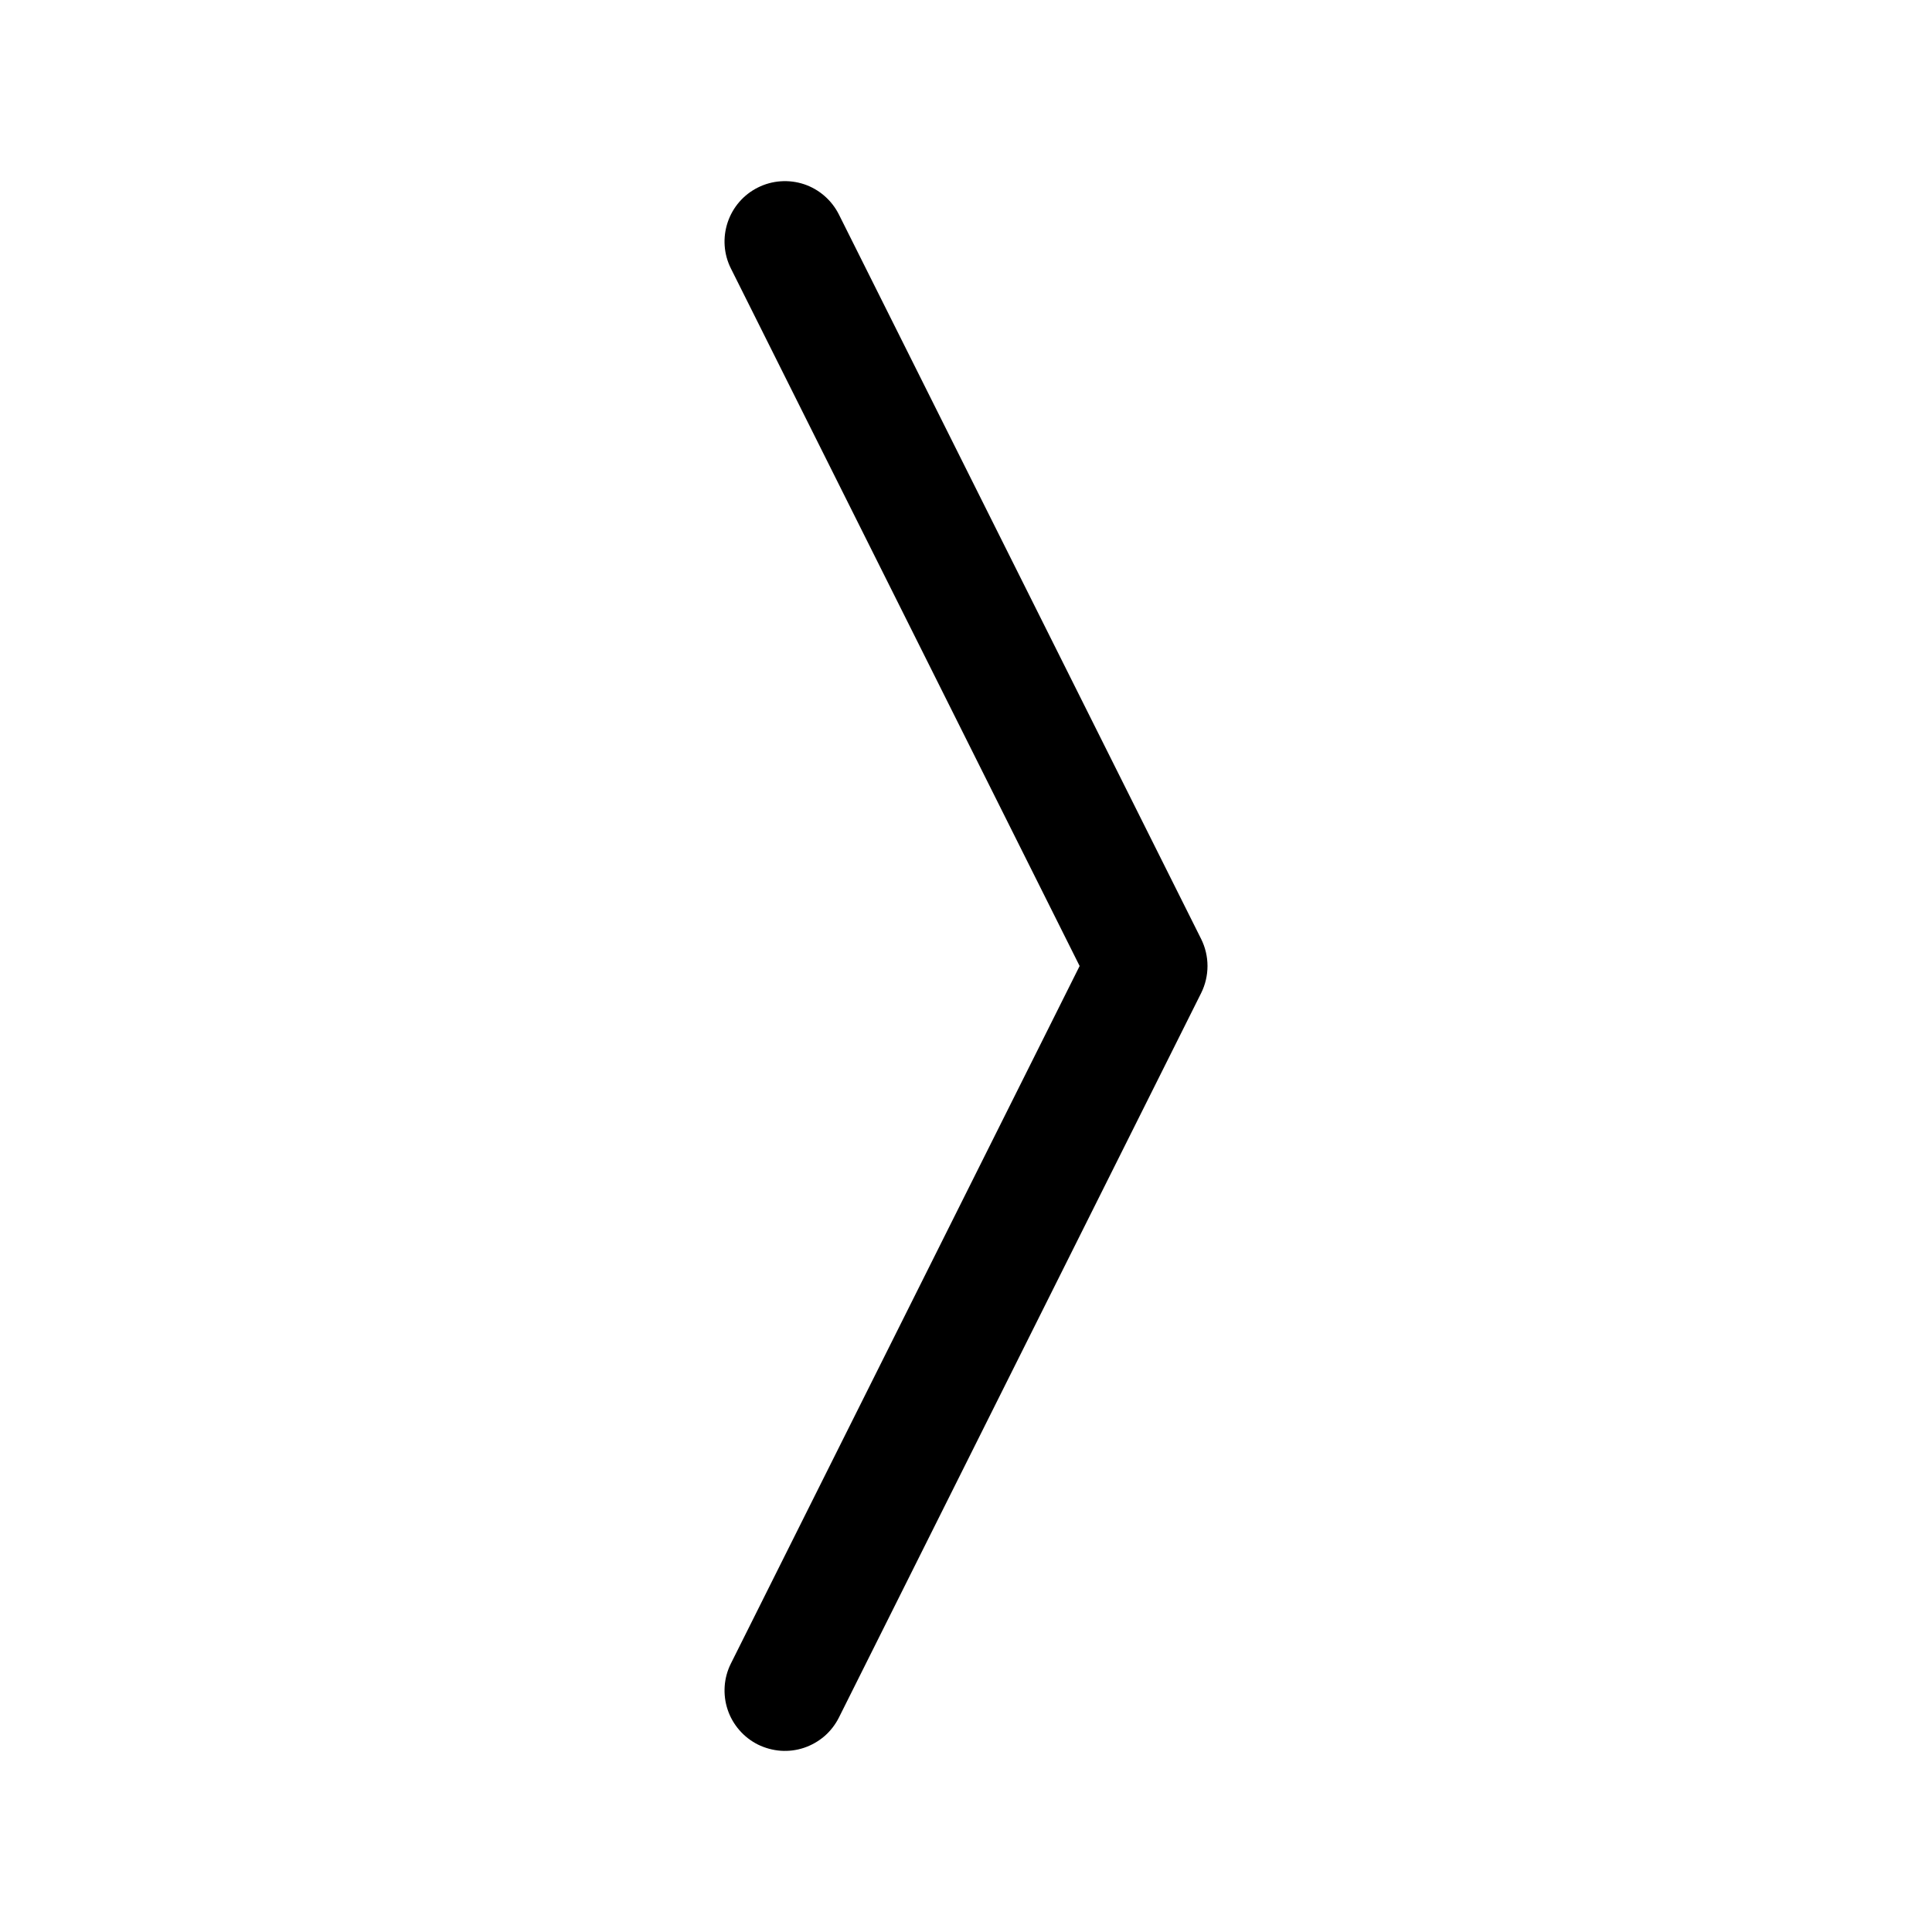 <svg width="32" height="32" viewBox="0 0 32 32" fill="none" xmlns="http://www.w3.org/2000/svg">
<path d="M19.895 15.553L13.895 3.553C13.776 3.316 13.568 3.135 13.317 3.051C13.065 2.968 12.79 2.987 12.553 3.106C12.316 3.224 12.136 3.432 12.052 3.684C11.968 3.936 11.987 4.21 12.106 4.447L17.882 16L12.106 27.553C12.047 27.671 12.012 27.798 12.003 27.929C11.994 28.06 12.01 28.192 12.052 28.317C12.093 28.441 12.159 28.556 12.245 28.655C12.331 28.755 12.436 28.836 12.553 28.895C12.671 28.953 12.799 28.988 12.93 28.998C13.061 29.007 13.192 28.991 13.317 28.949C13.441 28.907 13.556 28.842 13.656 28.756C13.755 28.67 13.836 28.565 13.895 28.448L19.895 16.448C19.964 16.309 20 16.155 20 16C20 15.845 19.964 15.692 19.895 15.553Z" fill="black"/>
</svg>
